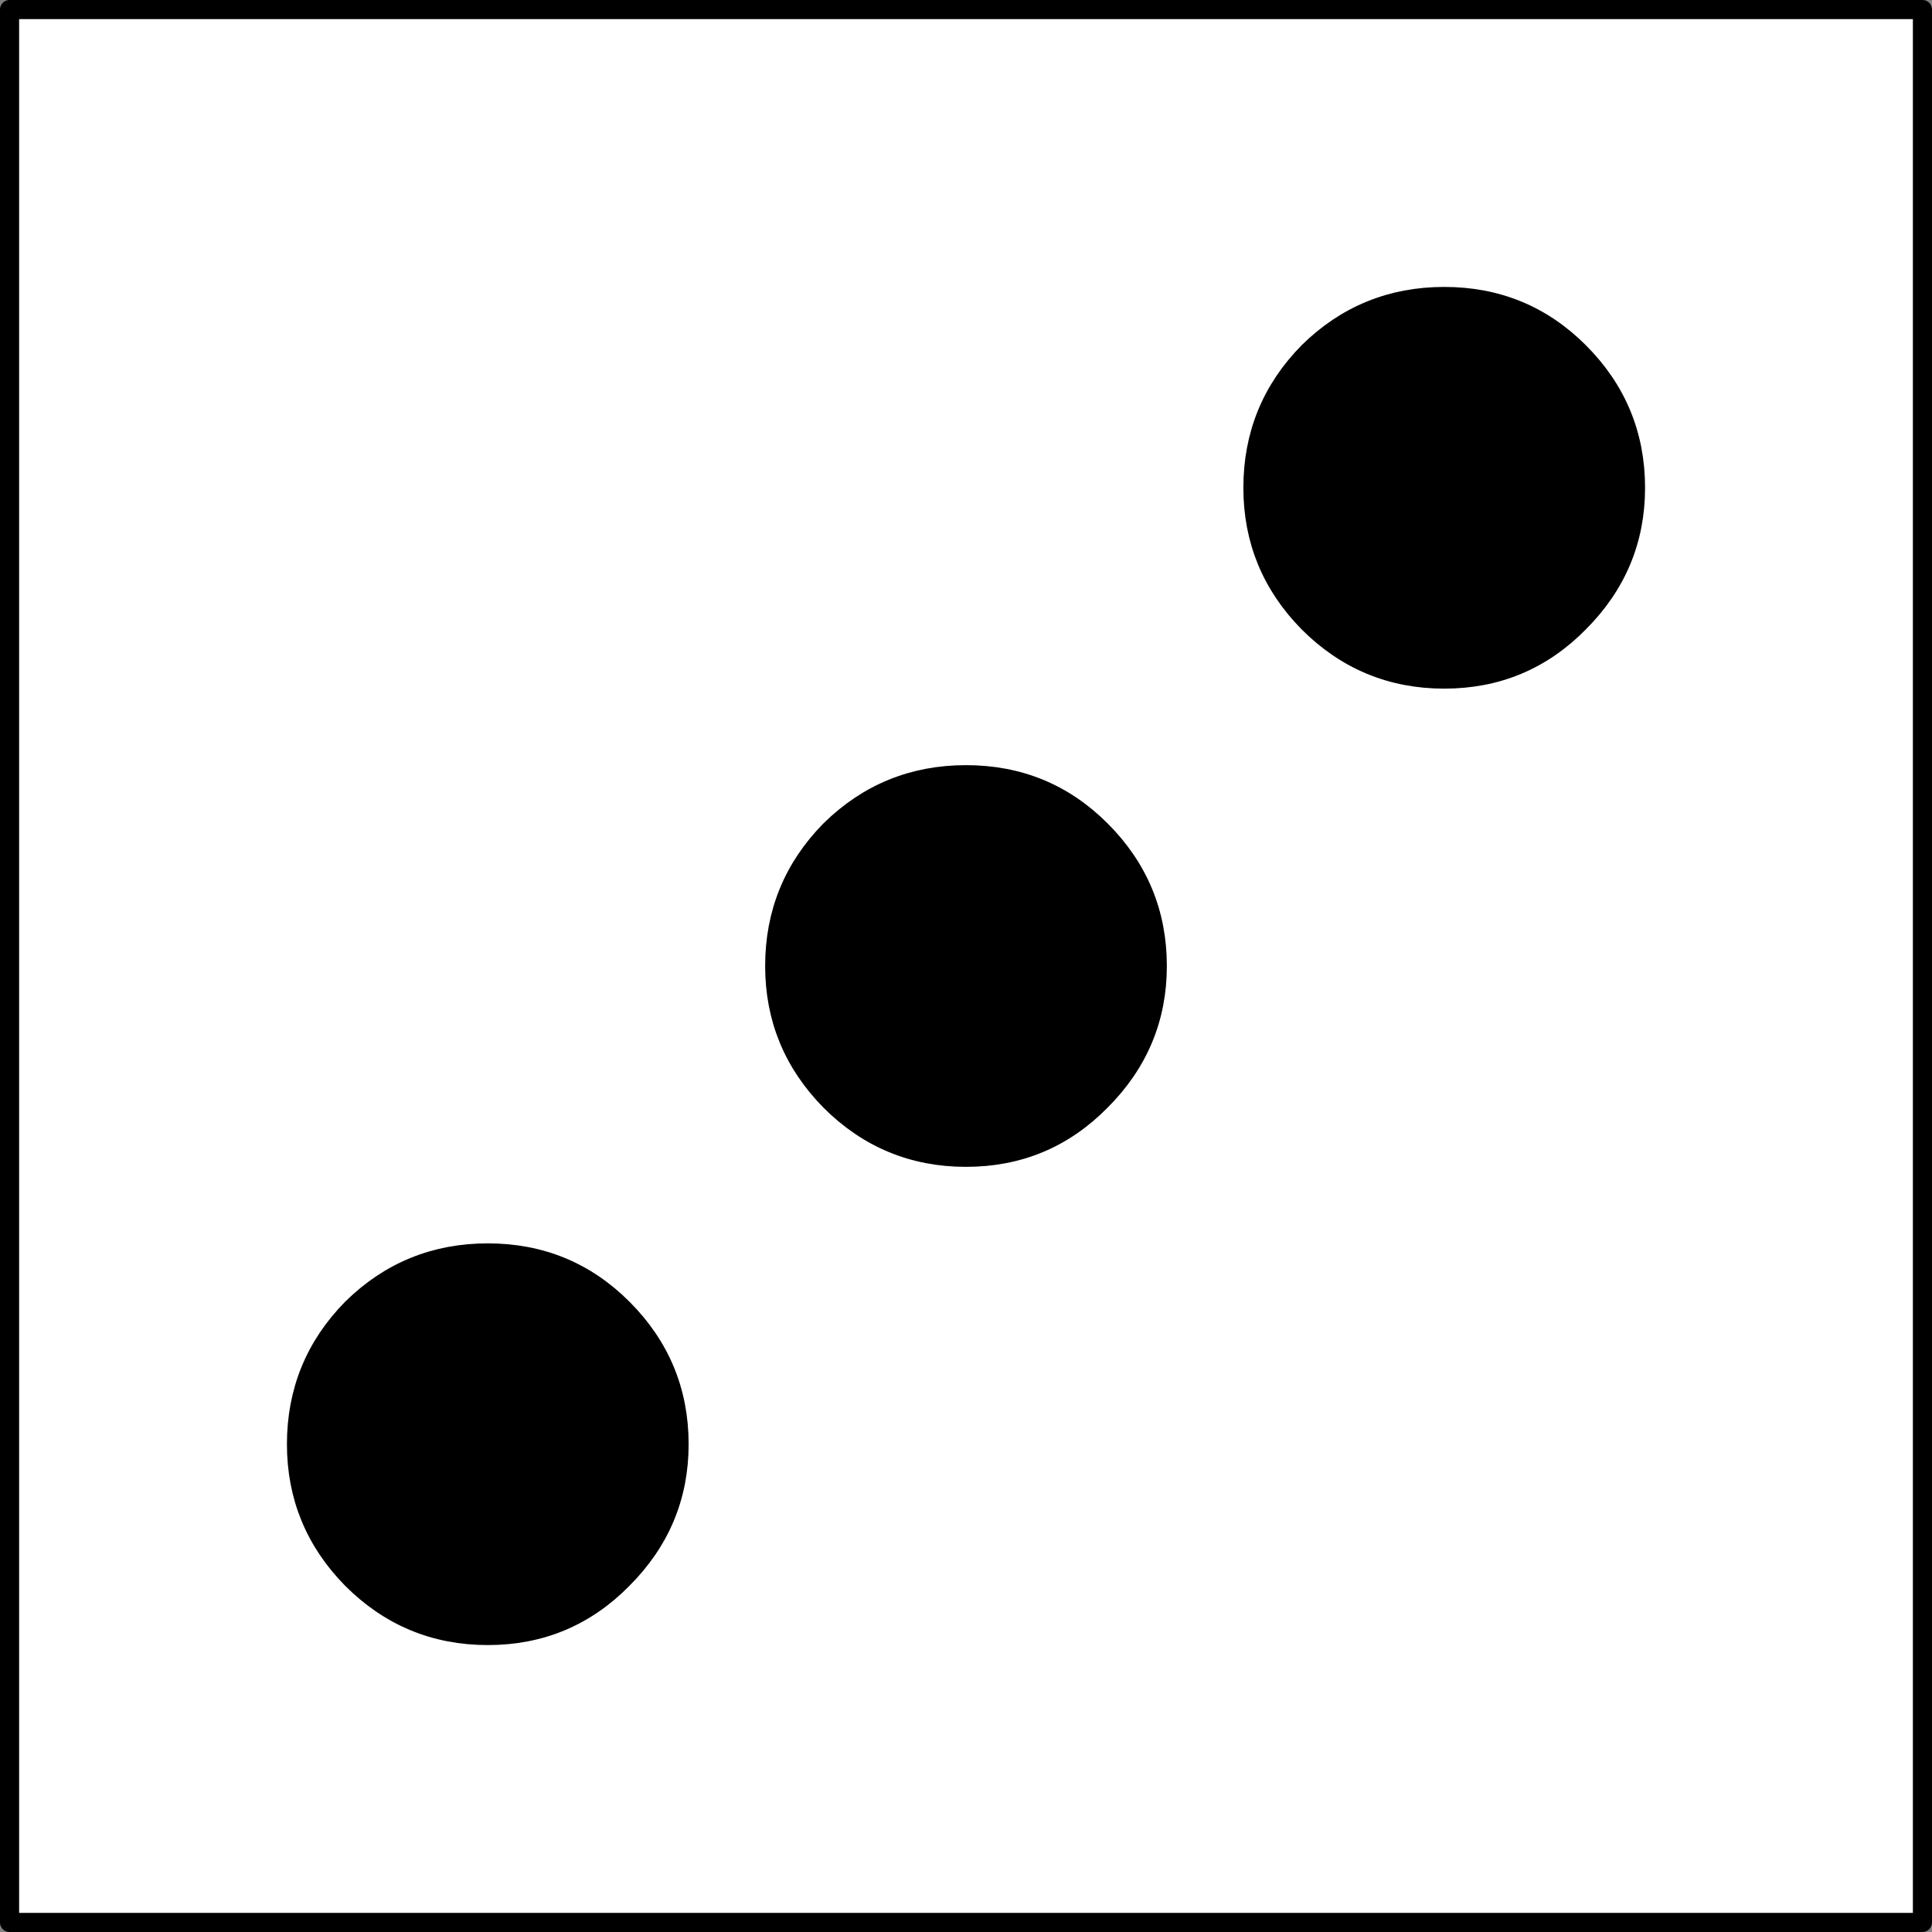 <?xml version="1.0" encoding="utf-8"?>
<svg version="1.1" id="Layer_1"
xmlns="http://www.w3.org/2000/svg"
xmlns:xlink="http://www.w3.org/1999/xlink"
width="101px" height="101px"
xml:space="preserve">
<rect width="100%" height="100%" fill="#808080" stroke="none"/>
<g id="PathID_1246" transform="matrix(1, 0, 0, 1, 50.5, 50.5)">
<path style="fill:#FFFFFF;fill-opacity:1" d="M50 -50L50 50L-50 50L-50 -50L50 -50" />
<path style="fill:none;stroke-width:1;stroke-linecap:round;stroke-linejoin:round;stroke-miterlimit:3;stroke:#000000;stroke-opacity:1" d="M50 -50L50 50L-50 50L-50 -50L50 -50z" />
</g>
<g id="PathID_1247" transform="matrix(1, 0, 0, 1, 50.5, 50.5)">
<path style="fill:#000000;fill-opacity:1" d="M10 0Q10 4.1 7.05 7.05Q4.15 10 0 10Q-4.15 10 -7.1 7.05Q-10 4.1 -10 0Q-10 -4.15 -7.1 -7.1Q-4.15 -10 0 -10Q4.15 -10 7.05 -7.1Q10 -4.15 10 0" />
<path style="fill:none;stroke-width:1;stroke-linecap:round;stroke-linejoin:round;stroke-miterlimit:3;stroke:#000000;stroke-opacity:1" d="M10 0Q10 4.1 7.05 7.05Q4.15 10 0 10Q-4.15 10 -7.1 7.05Q-10 4.1 -10 0Q-10 -4.15 -7.1 -7.1Q-4.15 -10 0 -10Q4.15 -10 7.05 -7.1Q10 -4.15 10 0z" />
</g>
<g id="PathID_1248" transform="matrix(1, 0, 0, 1, 50.5, 50.5)">
<path style="fill:#000000;fill-opacity:1" d="M35 -25Q35 -20.9 32.05 -17.95Q29.15 -15 25 -15Q20.85 -15 17.9 -17.95Q15 -20.9 15 -25Q15 -29.15 17.9 -32.1Q20.85 -35 25 -35Q29.15 -35 32.05 -32.1Q35 -29.15 35 -25" />
<path style="fill:none;stroke-width:1;stroke-linecap:round;stroke-linejoin:round;stroke-miterlimit:3;stroke:#000000;stroke-opacity:1" d="M35 -25Q35 -20.9 32.05 -17.95Q29.15 -15 25 -15Q20.85 -15 17.9 -17.95Q15 -20.9 15 -25Q15 -29.15 17.9 -32.1Q20.85 -35 25 -35Q29.15 -35 32.05 -32.1Q35 -29.15 35 -25z" />
</g>
<g id="PathID_1249" transform="matrix(1, 0, 0, 1, 50.5, 50.5)">
<path style="fill:#000000;fill-opacity:1" d="M-15 25Q-15 29.1 -17.95 32.05Q-20.85 35 -25 35Q-29.15 35 -32.1 32.05Q-35 29.1 -35 25Q-35 20.85 -32.1 17.9Q-29.15 15 -25 15Q-20.85 15 -17.95 17.9Q-15 20.85 -15 25" />
<path style="fill:none;stroke-width:1;stroke-linecap:round;stroke-linejoin:round;stroke-miterlimit:3;stroke:#000000;stroke-opacity:1" d="M-15 25Q-15 29.1 -17.95 32.05Q-20.85 35 -25 35Q-29.15 35 -32.1 32.05Q-35 29.1 -35 25Q-35 20.85 -32.1 17.9Q-29.15 15 -25 15Q-20.85 15 -17.95 17.9Q-15 20.85 -15 25z" />
</g>
</svg>
